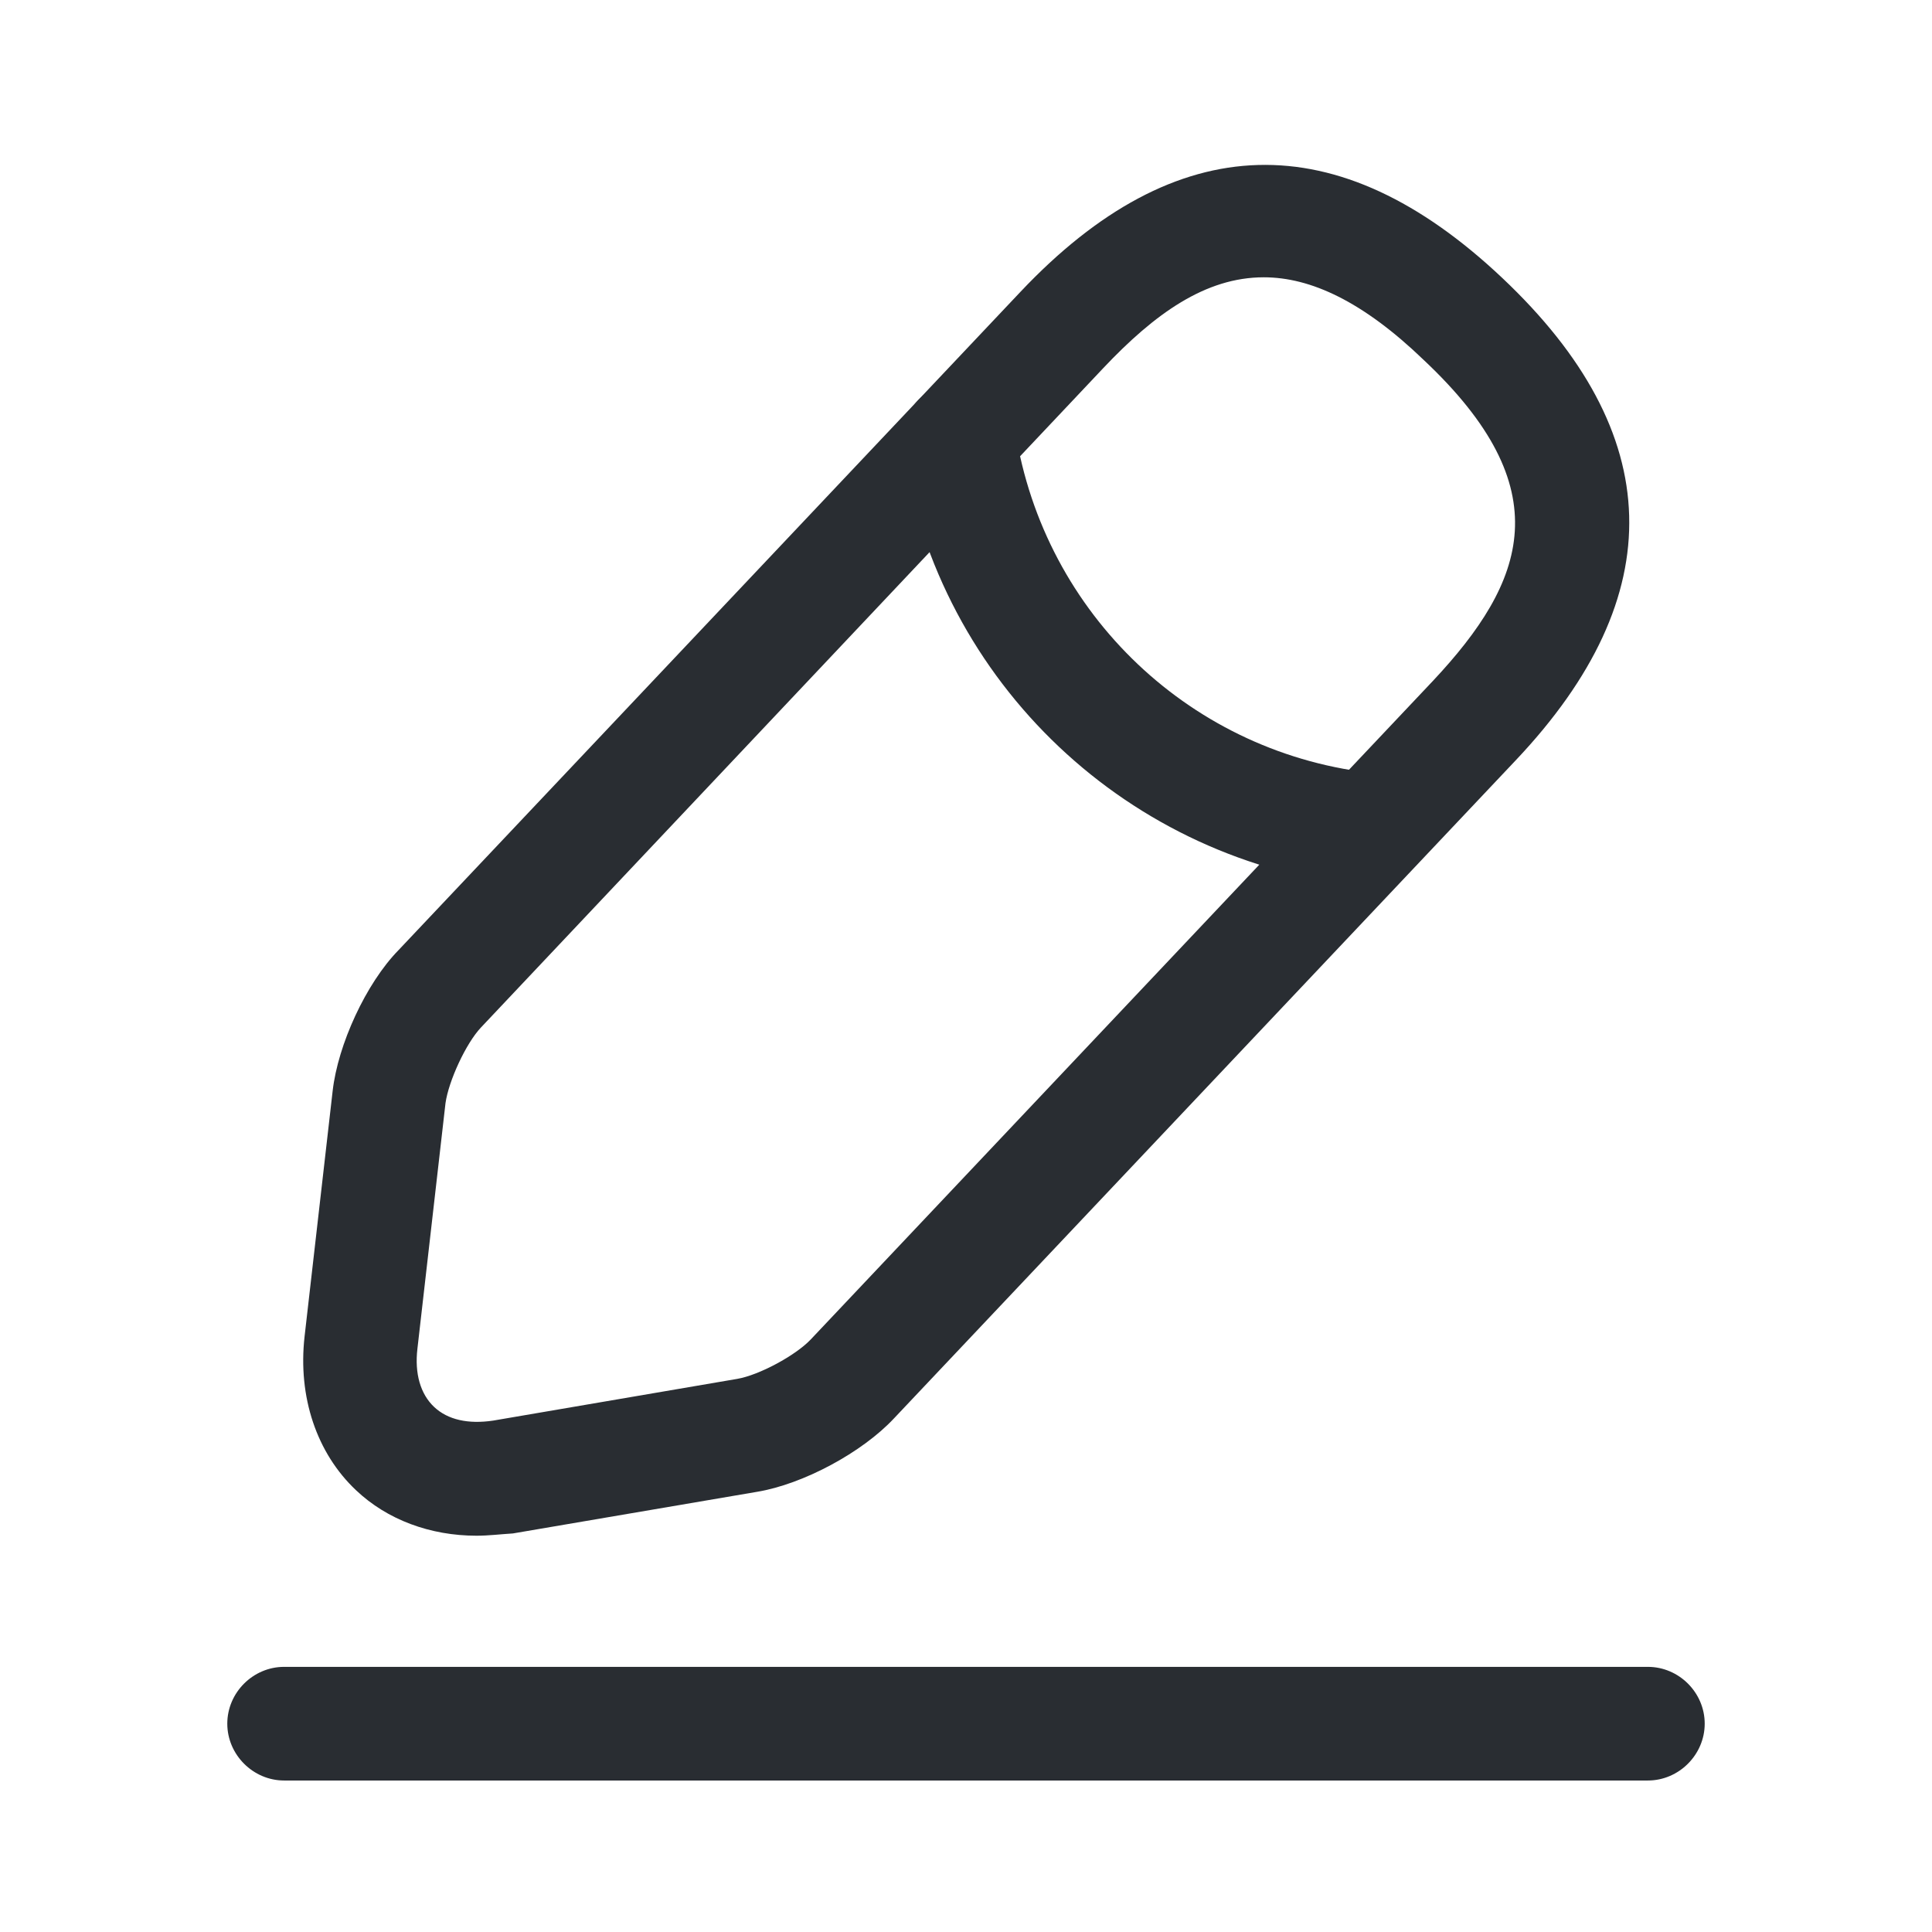 <svg width="17" height="17" viewBox="0 0 17 17" fill="none" xmlns="http://www.w3.org/2000/svg">
<path d="M4.193 13.513C3.787 13.513 3.407 13.373 3.133 13.113C2.787 12.787 2.62 12.293 2.68 11.76L2.927 9.6C2.973 9.193 3.22 8.653 3.507 8.36L8.98 2.567C10.347 1.12 11.773 1.08 13.22 2.447C14.667 3.813 14.707 5.24 13.34 6.687L7.867 12.48C7.587 12.78 7.067 13.06 6.66 13.127L4.513 13.493C4.4 13.5 4.3 13.513 4.193 13.513ZM11.12 2.44C10.607 2.44 10.16 2.76 9.707 3.24L4.233 9.04C4.1 9.18 3.947 9.513 3.92 9.707L3.673 11.867C3.647 12.087 3.7 12.267 3.82 12.38C3.94 12.493 4.12 12.533 4.34 12.5L6.487 12.133C6.68 12.1 7 11.927 7.133 11.787L12.607 5.993C13.433 5.113 13.733 4.3 12.527 3.167C11.993 2.653 11.533 2.44 11.12 2.44Z" fill="#292D32"/>
<path d="M12.061 7.8C12.048 7.8 12.028 7.8 12.014 7.8C9.934 7.593 8.261 6.013 7.941 3.947C7.901 3.673 8.088 3.42 8.361 3.373C8.634 3.333 8.888 3.52 8.934 3.793C9.188 5.407 10.494 6.647 12.121 6.807C12.394 6.833 12.594 7.08 12.568 7.353C12.534 7.607 12.314 7.8 12.061 7.8Z" fill="#292D32"/>
<path d="M14.5 15.667H2.5C2.227 15.667 2 15.44 2 15.167C2 14.893 2.227 14.667 2.5 14.667H14.5C14.773 14.667 15 14.893 15 15.167C15 15.44 14.773 15.667 14.5 15.667Z" fill="#292D32"/>
</svg>
